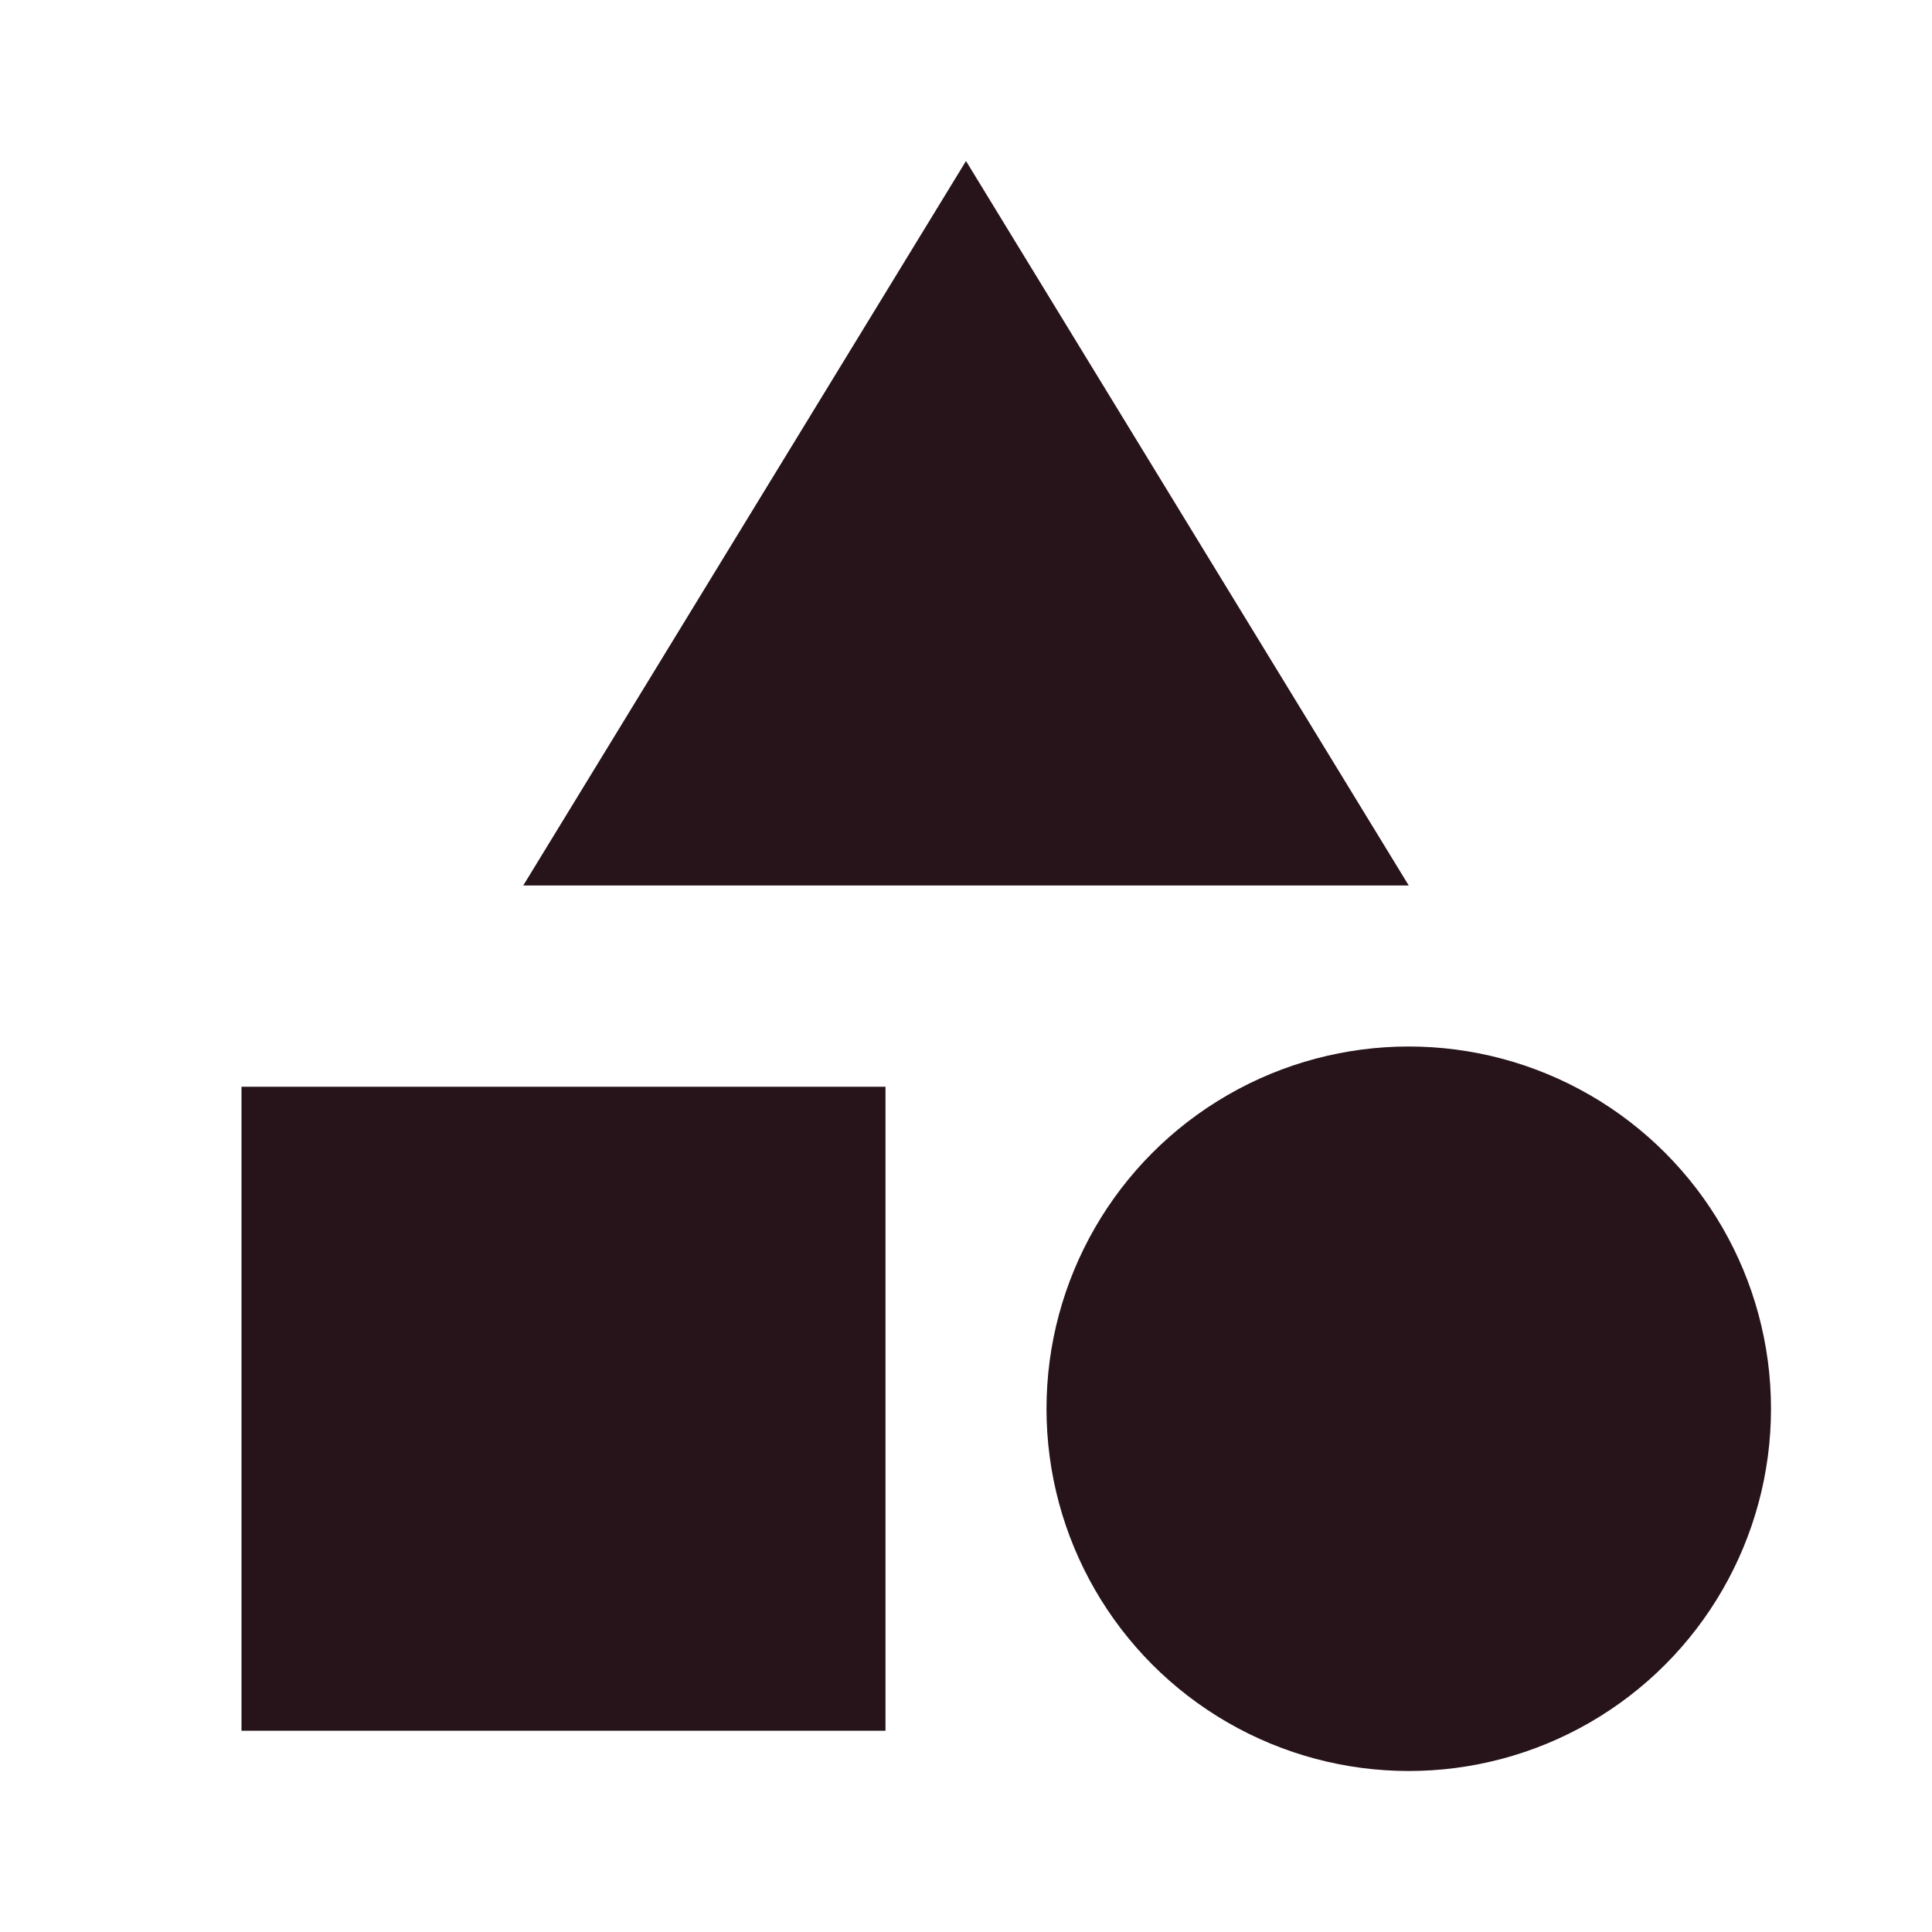<svg xmlns="http://www.w3.org/2000/svg" height="24px" viewBox="0 0 24 24" width="24px" fill="#27141A"><path d="M0 0h24v24H0z" fill="none"/><path d="M12 2l-5.5 9h11z"/><circle cx="17.5" cy="17.5" r="4.5"/><path d="M3 13.5h8v8H3z"/></svg>
